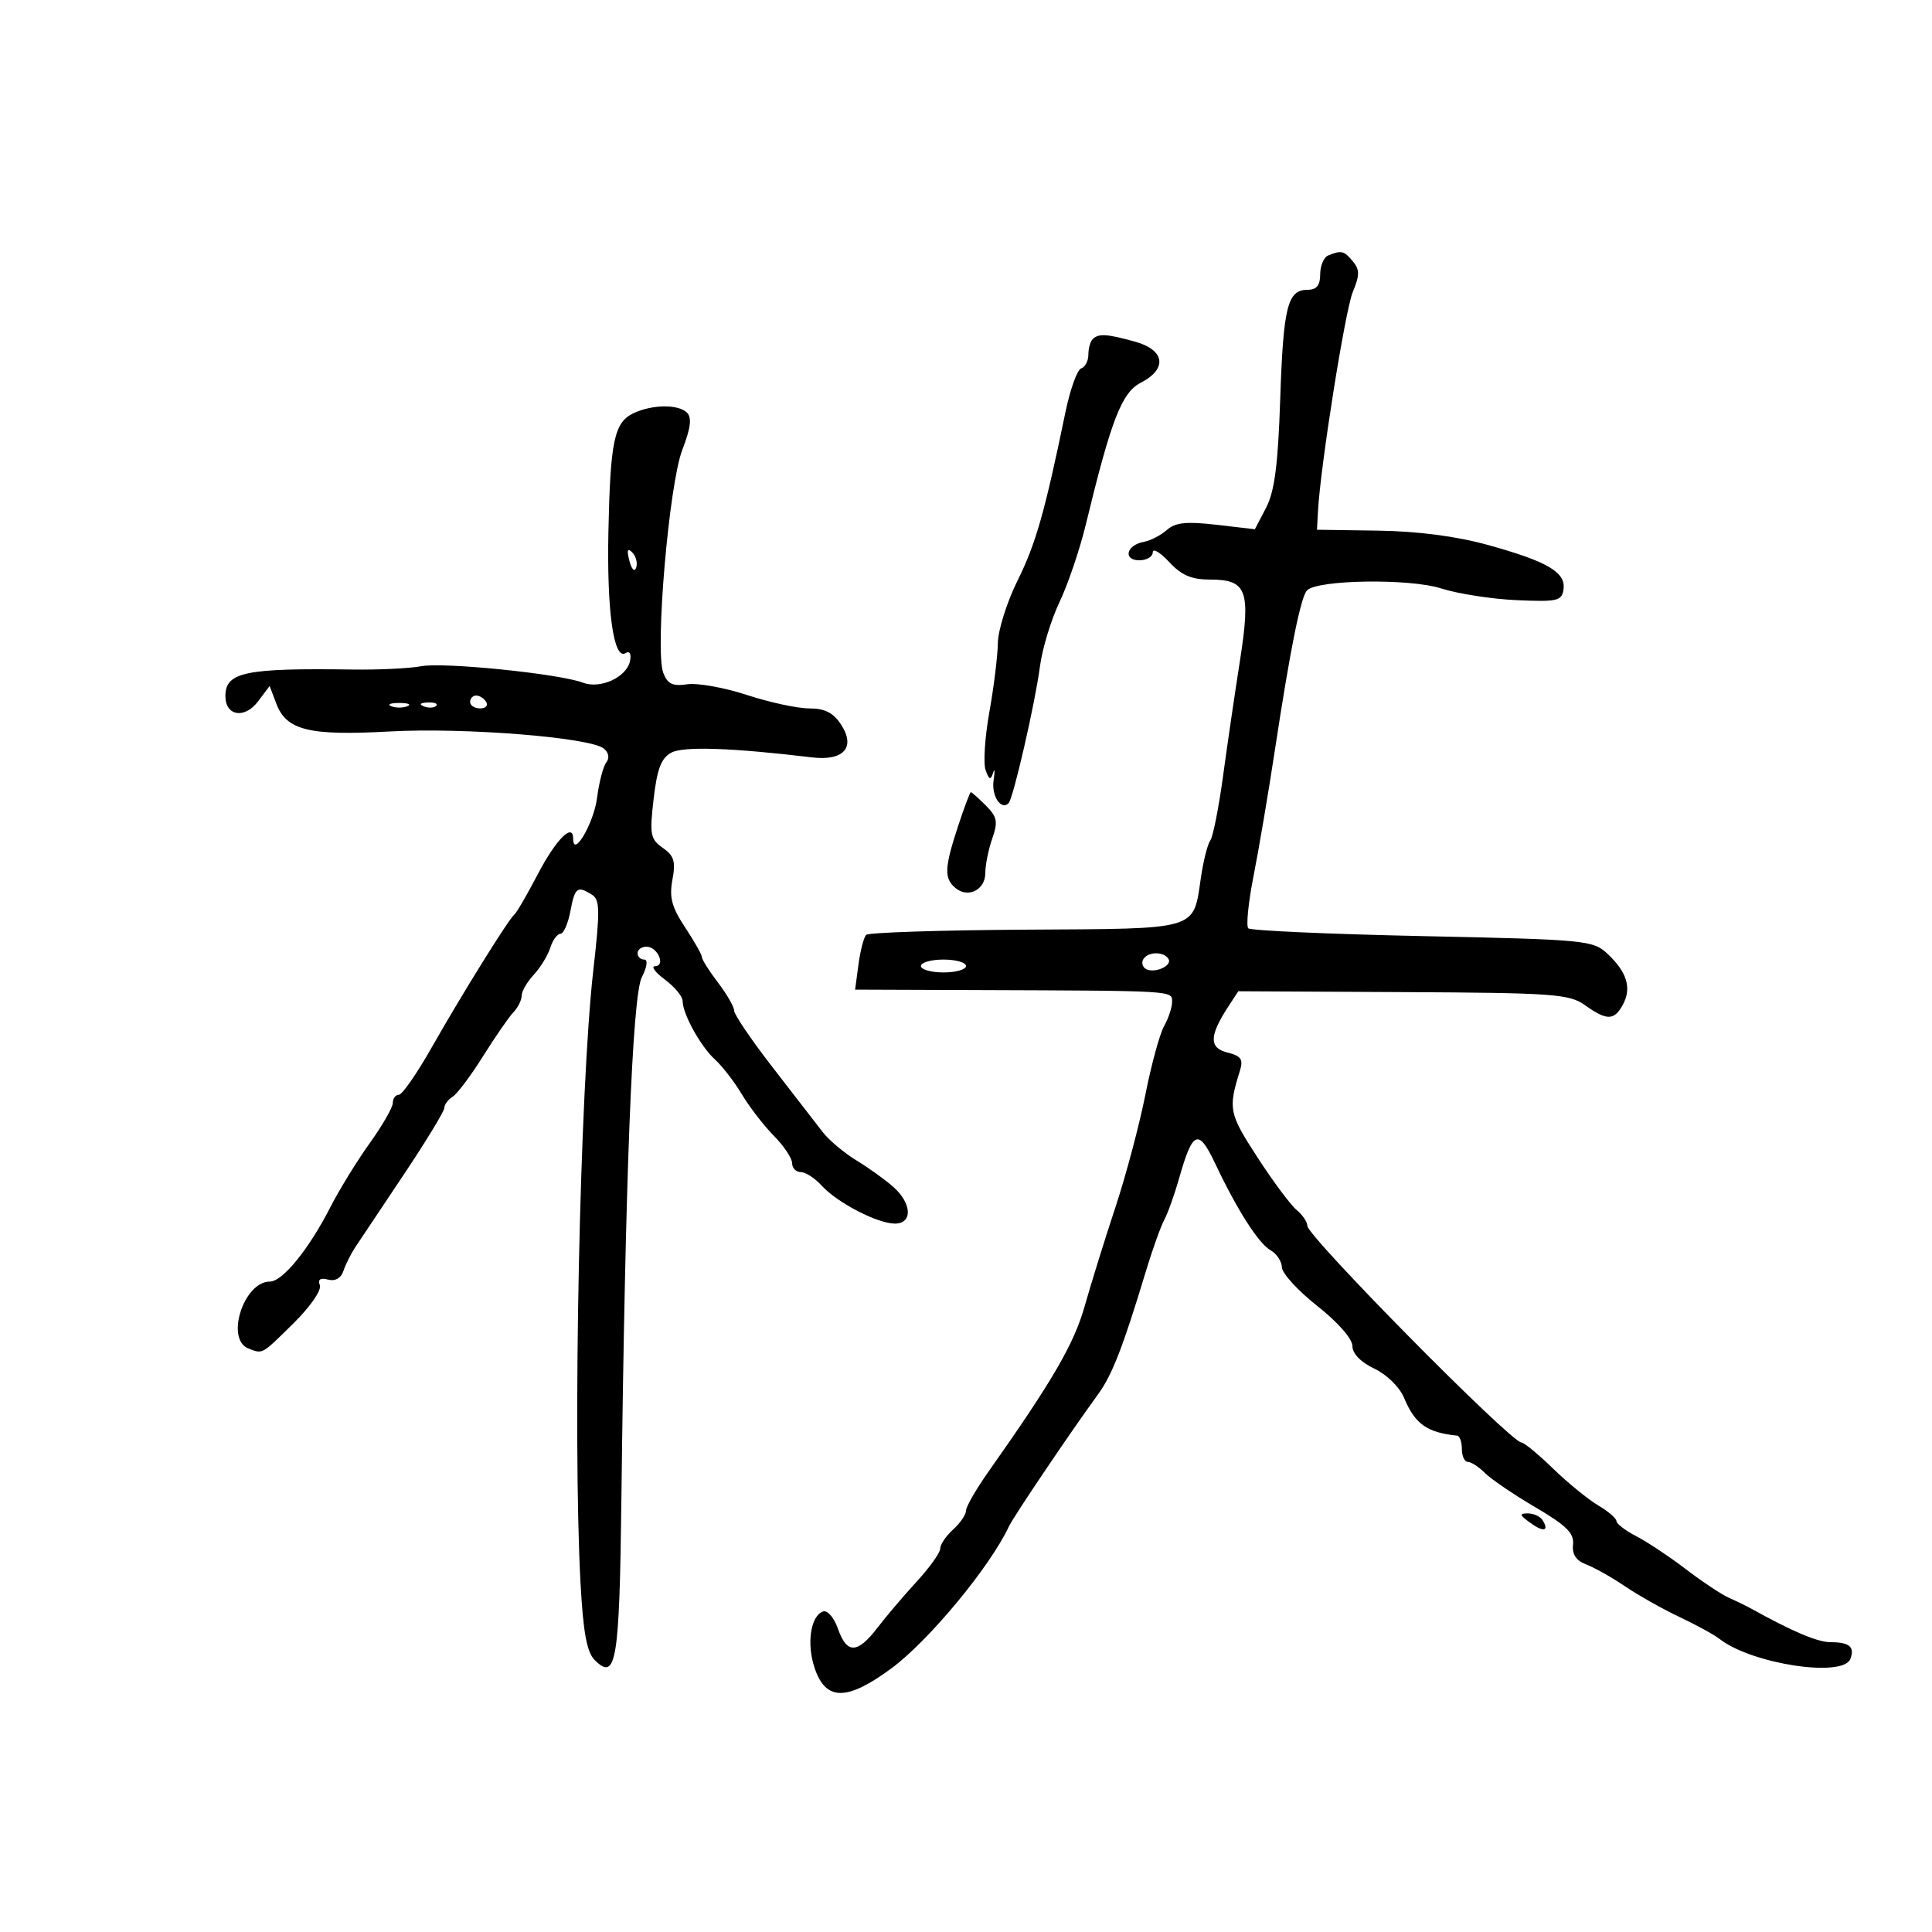 <svg xmlns="http://www.w3.org/2000/svg" width="300" height="300" viewBox="0 0 300 300" version="1.1">
	<path d="M 206.250 39.662 C 205.563 39.940, 205 41.254, 205 42.583 C 205 44.319, 204.446 45, 203.035 45 C 199.924 45, 199.272 47.609, 198.791 62 C 198.449 72.215, 197.915 76.313, 196.597 78.840 L 194.856 82.180 188.872 81.485 C 184.225 80.946, 182.510 81.126, 181.194 82.292 C 180.262 83.118, 178.637 83.952, 177.583 84.147 C 174.892 84.643, 174.341 87, 176.917 87 C 178.063 87, 179 86.442, 179 85.760 C 179 85.078, 180.143 85.753, 181.540 87.260 C 183.478 89.350, 185.013 90, 188.005 90 C 193.616 90, 194.239 91.734, 192.535 102.615 C 191.770 107.502, 190.591 115.550, 189.915 120.500 C 189.240 125.450, 188.349 129.950, 187.937 130.500 C 187.525 131.050, 186.872 133.617, 186.487 136.205 C 185.243 144.560, 186.460 144.195, 159.270 144.357 C 146.014 144.436, 134.868 144.800, 134.500 145.167 C 134.133 145.534, 133.595 147.597, 133.306 149.752 L 132.781 153.669 151.641 153.737 C 182.630 153.849, 182 153.811, 182 155.566 C 182 156.427, 181.445 158.114, 180.766 159.316 C 180.087 160.517, 178.775 165.325, 177.849 170 C 176.923 174.675, 174.827 182.550, 173.190 187.500 C 171.553 192.450, 169.407 199.354, 168.421 202.843 C 166.768 208.688, 163.429 214.431, 153.515 228.481 C 151.582 231.221, 150 233.964, 150 234.577 C 150 235.189, 149.100 236.505, 148 237.500 C 146.900 238.495, 146 239.827, 146 240.460 C 146 241.092, 144.367 243.385, 142.372 245.555 C 140.377 247.725, 137.623 250.963, 136.254 252.750 C 133.137 256.817, 131.495 256.859, 130.118 252.910 C 129.526 251.210, 128.494 250.002, 127.825 250.225 C 125.876 250.875, 125.217 255.210, 126.490 259 C 128.222 264.157, 131.503 264.169, 138.440 259.044 C 144.249 254.753, 153.769 243.245, 156.676 237 C 157.377 235.495, 166.407 222.115, 170.511 216.500 C 172.683 213.529, 174.377 209.172, 177.922 197.433 C 178.929 194.097, 180.215 190.497, 180.779 189.433 C 181.344 188.370, 182.380 185.475, 183.083 183 C 185.202 175.536, 186.085 175.167, 188.686 180.660 C 192.124 187.921, 195.443 193.109, 197.321 194.160 C 198.245 194.677, 199.025 195.865, 199.056 196.800 C 199.087 197.735, 201.562 200.434, 204.556 202.797 C 207.740 205.311, 210 207.886, 210 209 C 210 210.186, 211.288 211.518, 213.408 212.523 C 215.339 213.439, 217.335 215.396, 218.015 217.037 C 219.703 221.111, 221.570 222.446, 226.250 222.923 C 226.662 222.966, 227 223.900, 227 225 C 227 226.100, 227.418 227, 227.929 227 C 228.439 227, 229.641 227.784, 230.599 228.742 C 231.557 229.700, 235.077 232.090, 238.420 234.053 C 243.242 236.884, 244.450 238.081, 244.257 239.838 C 244.090 241.363, 244.734 242.329, 246.323 242.933 C 247.593 243.416, 250.303 244.944, 252.344 246.330 C 254.386 247.715, 258.181 249.852, 260.778 251.079 C 263.375 252.305, 266.175 253.838, 267 254.485 C 271.968 258.381, 286.188 260.559, 287.324 257.598 C 288.038 255.738, 287.174 255, 284.281 255 C 282.241 255, 278.448 253.402, 272 249.827 C 271.175 249.370, 269.585 248.595, 268.467 248.105 C 267.349 247.615, 264.347 245.621, 261.795 243.673 C 259.243 241.725, 255.770 239.415, 254.077 238.540 C 252.385 237.665, 251 236.607, 251 236.190 C 251 235.773, 249.722 234.676, 248.159 233.753 C 246.597 232.830, 243.446 230.258, 241.158 228.038 C 238.870 225.817, 236.661 223.996, 236.249 223.991 C 234.603 223.971, 203 191.982, 203 190.336 C 203 189.736, 202.248 188.627, 201.328 187.872 C 200.409 187.118, 197.664 183.426, 195.227 179.669 C 190.831 172.889, 190.690 172.192, 192.524 166.295 C 193.087 164.486, 192.737 163.972, 190.574 163.429 C 187.707 162.710, 187.761 160.836, 190.785 156.211 L 192.281 153.922 217.866 154.053 C 241.313 154.173, 243.674 154.344, 246.129 156.092 C 249.536 158.518, 250.666 158.493, 252.020 155.962 C 253.386 153.409, 252.634 150.944, 249.626 148.118 C 247.373 146.001, 246.311 145.899, 220.893 145.358 C 206.377 145.049, 194.202 144.505, 193.837 144.148 C 193.473 143.792, 193.841 140.125, 194.656 136 C 195.470 131.875, 196.957 123.100, 197.960 116.500 C 200.342 100.814, 201.976 92.693, 202.952 91.679 C 204.558 90.010, 218.868 89.798, 223.774 91.369 C 226.373 92.202, 231.650 93.022, 235.500 93.192 C 241.861 93.472, 242.526 93.317, 242.782 91.500 C 243.154 88.858, 240.287 87.180, 231.021 84.617 C 226.146 83.268, 220.158 82.487, 214 82.397 L 204.500 82.258 204.656 79.379 C 205.035 72.361, 208.872 48.203, 210.063 45.330 C 211.148 42.715, 211.149 41.884, 210.067 40.580 C 208.696 38.928, 208.303 38.834, 206.250 39.662 M 169.667 52.667 C 169.300 53.033, 169 54.121, 169 55.083 C 169 56.046, 168.497 57.001, 167.883 57.206 C 167.269 57.410, 166.166 60.485, 165.433 64.039 C 162.247 79.481, 160.836 84.444, 158.006 90.146 C 156.353 93.479, 154.976 97.847, 154.947 99.853 C 154.918 101.859, 154.324 106.687, 153.626 110.583 C 152.928 114.479, 152.666 118.529, 153.044 119.583 C 153.587 121.101, 153.830 121.188, 154.210 120 C 154.474 119.175, 154.508 119.695, 154.286 121.155 C 153.920 123.564, 155.439 125.894, 156.612 124.722 C 157.337 123.996, 160.739 109.169, 161.480 103.500 C 161.839 100.750, 163.205 96.250, 164.515 93.500 C 165.825 90.750, 167.660 85.350, 168.592 81.500 C 172.561 65.118, 174.173 60.962, 177.157 59.419 C 181.315 57.268, 180.899 54.344, 176.250 53.053 C 171.858 51.833, 170.576 51.758, 169.667 52.667 M 98.329 64.185 C 95.376 65.613, 94.768 68.503, 94.474 82.500 C 94.213 94.915, 95.292 102.556, 97.143 101.412 C 97.767 101.026, 98.048 101.511, 97.837 102.606 C 97.349 105.140, 93.245 107.044, 90.511 106.004 C 86.855 104.614, 68.929 102.791, 65.409 103.451 C 63.592 103.792, 58.819 104.023, 54.803 103.965 C 38.049 103.722, 35 104.358, 35 108.090 C 35 111.188, 37.982 111.675, 40.062 108.918 L 41.868 106.523 42.916 109.280 C 44.487 113.412, 47.990 114.269, 60.500 113.582 C 72.120 112.945, 91.634 114.502, 93.762 116.237 C 94.524 116.858, 94.677 117.708, 94.147 118.383 C 93.665 118.997, 93.019 121.474, 92.712 123.888 C 92.213 127.805, 89 133.309, 89 130.246 C 89 127.660, 86.343 130.326, 83.500 135.763 C 81.850 138.918, 80.220 141.725, 79.879 142 C 78.971 142.730, 71.733 154.370, 66.976 162.750 C 64.712 166.738, 62.441 170, 61.930 170 C 61.418 170, 61 170.564, 61 171.253 C 61 171.942, 59.387 174.755, 57.416 177.503 C 55.445 180.251, 52.691 184.729, 51.296 187.454 C 47.941 194.006, 43.880 199, 41.905 199 C 37.834 199, 34.956 208.002, 38.582 209.393 C 40.844 210.261, 40.564 210.418, 45.588 205.466 C 48.156 202.934, 49.958 200.334, 49.669 199.579 C 49.319 198.668, 49.734 198.379, 50.937 198.694 C 52.061 198.988, 52.951 198.481, 53.333 197.331 C 53.668 196.324, 54.517 194.638, 55.221 193.585 C 55.924 192.532, 59.313 187.458, 62.750 182.310 C 66.188 177.162, 69 172.534, 69 172.025 C 69 171.516, 69.578 170.740, 70.284 170.300 C 70.990 169.860, 73.118 167.025, 75.013 164 C 76.908 160.975, 79.030 157.905, 79.729 157.179 C 80.428 156.452, 81 155.299, 81 154.617 C 81 153.935, 81.845 152.470, 82.878 151.362 C 83.910 150.253, 85.066 148.368, 85.445 147.173 C 85.824 145.978, 86.534 145, 87.022 145 C 87.510 145, 88.205 143.425, 88.566 141.500 C 89.262 137.790, 89.651 137.494, 91.932 138.937 C 93.155 139.711, 93.184 141.414, 92.127 150.671 C 90.033 169.006, 88.910 222.937, 90.144 245.815 C 90.559 253.494, 91.121 256.549, 92.343 257.772 C 95.684 261.113, 96.187 258.089, 96.489 232.851 C 97.086 182.836, 98.187 154.647, 99.657 151.750 C 100.488 150.111, 100.637 149, 100.026 149 C 99.462 149, 99 148.550, 99 148 C 99 147.450, 99.627 147, 100.393 147 C 102.109 147, 103.415 149.988, 101.719 150.032 C 101.048 150.049, 101.737 150.987, 103.250 152.115 C 104.763 153.244, 106 154.735, 106 155.430 C 106 157.441, 108.801 162.510, 111.025 164.522 C 112.147 165.538, 114.025 167.973, 115.200 169.934 C 116.374 171.895, 118.610 174.791, 120.167 176.369 C 121.725 177.946, 123 179.859, 123 180.619 C 123 181.378, 123.605 182, 124.345 182 C 125.085 182, 126.547 182.948, 127.595 184.106 C 129.980 186.743, 136.260 190, 138.960 190 C 141.727 190, 141.612 186.896, 138.750 184.336 C 137.512 183.229, 134.925 181.366, 133 180.195 C 131.075 179.024, 128.710 177.039, 127.745 175.783 C 126.780 174.527, 123.293 170.019, 119.995 165.765 C 116.698 161.511, 114 157.543, 114 156.948 C 114 156.353, 112.875 154.392, 111.500 152.589 C 110.125 150.786, 109 149.007, 109 148.634 C 109 148.262, 107.823 146.178, 106.384 144.004 C 104.308 140.867, 103.901 139.340, 104.415 136.604 C 104.944 133.781, 104.674 132.885, 102.923 131.659 C 100.985 130.301, 100.851 129.591, 101.493 124.062 C 102.036 119.381, 102.677 117.708, 104.251 116.866 C 106.132 115.859, 113.644 116.115, 126.110 117.609 C 131.016 118.197, 132.912 116.040, 130.595 112.505 C 129.390 110.666, 128.073 110, 125.642 110 C 123.821 110, 119.471 109.061, 115.977 107.914 C 112.482 106.767, 108.319 106.020, 106.726 106.254 C 104.444 106.588, 103.651 106.212, 102.993 104.481 C 101.670 101.003, 103.876 75.211, 105.955 69.830 C 107.248 66.486, 107.454 64.854, 106.680 64.080 C 105.339 62.739, 101.212 62.791, 98.329 64.185 M 97.731 87.080 C 98.085 88.432, 98.538 88.886, 98.788 88.137 C 99.028 87.415, 98.750 86.350, 98.168 85.768 C 97.426 85.026, 97.296 85.417, 97.731 87.080 M 73 109 C 73 109.550, 73.702 110, 74.559 110 C 75.416 110, 75.840 109.550, 75.500 109 C 75.160 108.450, 74.459 108, 73.941 108 C 73.423 108, 73 108.450, 73 109 M 60.750 109.662 C 61.438 109.940, 62.563 109.940, 63.250 109.662 C 63.938 109.385, 63.375 109.158, 62 109.158 C 60.625 109.158, 60.063 109.385, 60.750 109.662 M 65.813 109.683 C 66.534 109.972, 67.397 109.936, 67.729 109.604 C 68.061 109.272, 67.471 109.036, 66.417 109.079 C 65.252 109.127, 65.015 109.364, 65.813 109.683 M 148.750 128.344 C 146.640 134.768, 146.576 136.403, 148.373 137.895 C 150.340 139.527, 153 138.175, 153 135.542 C 153 134.308, 153.483 131.914, 154.073 130.222 C 154.991 127.586, 154.848 126.848, 153.073 125.073 C 151.933 123.933, 150.887 123.003, 150.750 123.007 C 150.613 123.011, 149.713 125.413, 148.750 128.344 M 177.543 148.931 C 177.226 149.443, 177.384 150.119, 177.893 150.434 C 179.198 151.240, 182.104 149.977, 181.435 148.895 C 180.711 147.723, 178.275 147.746, 177.543 148.931 M 143 150 C 143 150.550, 144.575 151, 146.500 151 C 148.425 151, 150 150.550, 150 150 C 150 149.450, 148.425 149, 146.500 149 C 144.575 149, 143 149.450, 143 150 M 237.557 236.418 C 239.652 237.950, 240.601 237.782, 239.541 236.067 C 239.179 235.480, 238.148 235, 237.250 235 C 235.885 235, 235.935 235.232, 237.557 236.418" stroke="none" fill="black" fill-rule="evenodd"/>
</svg>